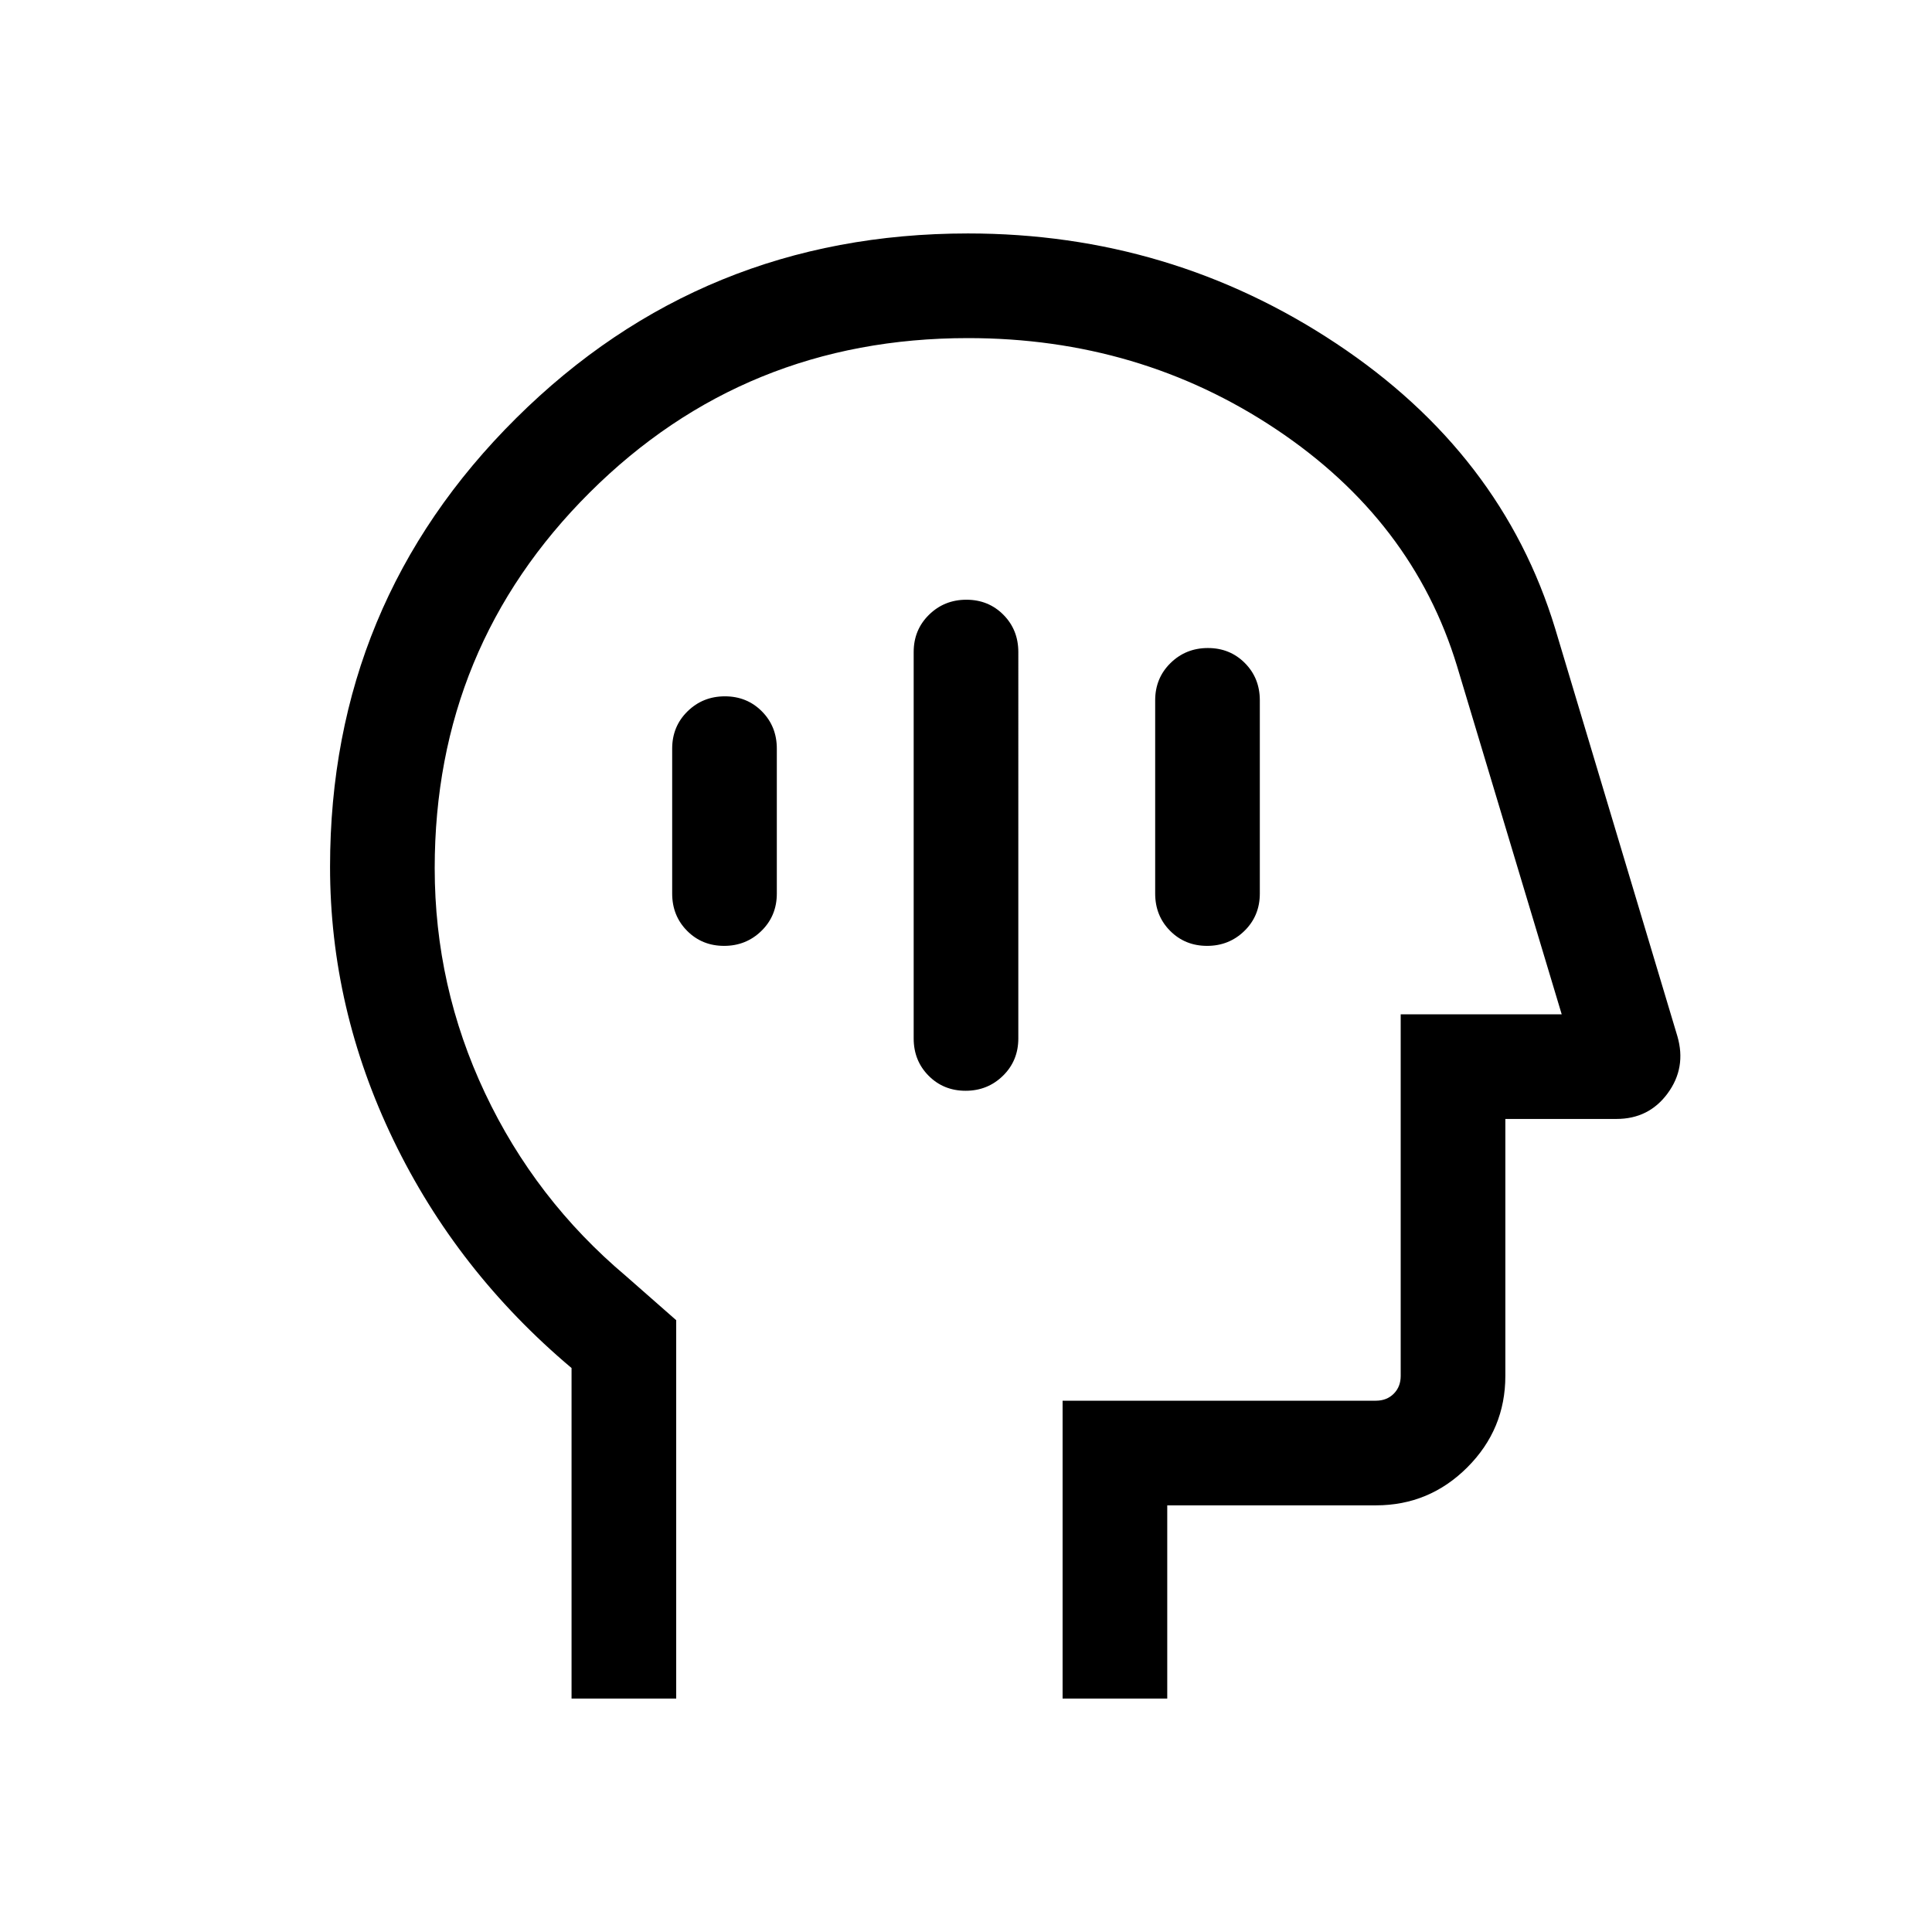 <svg xmlns="http://www.w3.org/2000/svg" height="20" viewBox="0 96 960 960" width="20"><path d="M480.197 394.001q-10.966 0-18.581 7.475-7.615 7.474-7.615 18.524v192q0 11.05 7.418 18.524 7.418 7.475 18.384 7.475 10.966 0 18.581-7.475 7.615-7.474 7.615-18.524V420q0-11.05-7.418-18.524-7.418-7.475-18.384-7.475Zm-120 48q-10.966 0-18.581 7.475-7.615 7.474-7.615 18.524v72q0 11.05 7.418 18.524 7.418 7.475 18.384 7.475 10.966 0 18.581-7.475 7.615-7.474 7.615-18.524v-72q0-11.05-7.418-18.524-7.418-7.475-18.384-7.475Zm240-24q-10.966 0-18.581 7.475-7.615 7.474-7.615 18.524v96q0 11.05 7.418 18.524 7.418 7.475 18.384 7.475 10.966 0 18.581-7.475 7.615-7.474 7.615-18.524v-96q0-11.05-7.418-18.524-7.418-7.475-18.384-7.475ZM284.001 939.999v-164.23q-57-48-88.5-113.262t-31.5-135.785q0-131.134 92.458-222.927Q348.917 212.001 481 212.001q100.538 0 182.922 54.654t108.846 141.73l60.736 202.583q4.494 15.588-4.852 28.309-9.346 12.722-25.423 12.722h-55.23v127.692q0 26.527-18.891 45.417-18.89 18.891-45.417 18.891H579.999v96H528V792h155.691q5.385 0 8.847-3.462 3.462-3.462 3.462-8.847V600h80l-52-173q-22-72.385-89.885-117.692Q566.231 264 481 264q-111 0-188 76.742-77 76.741-77 186.643 0 58.83 25 111.776 25 52.948 70 90.878L336 752v187.999h-51.999Zm211.999-338Z"/></svg>